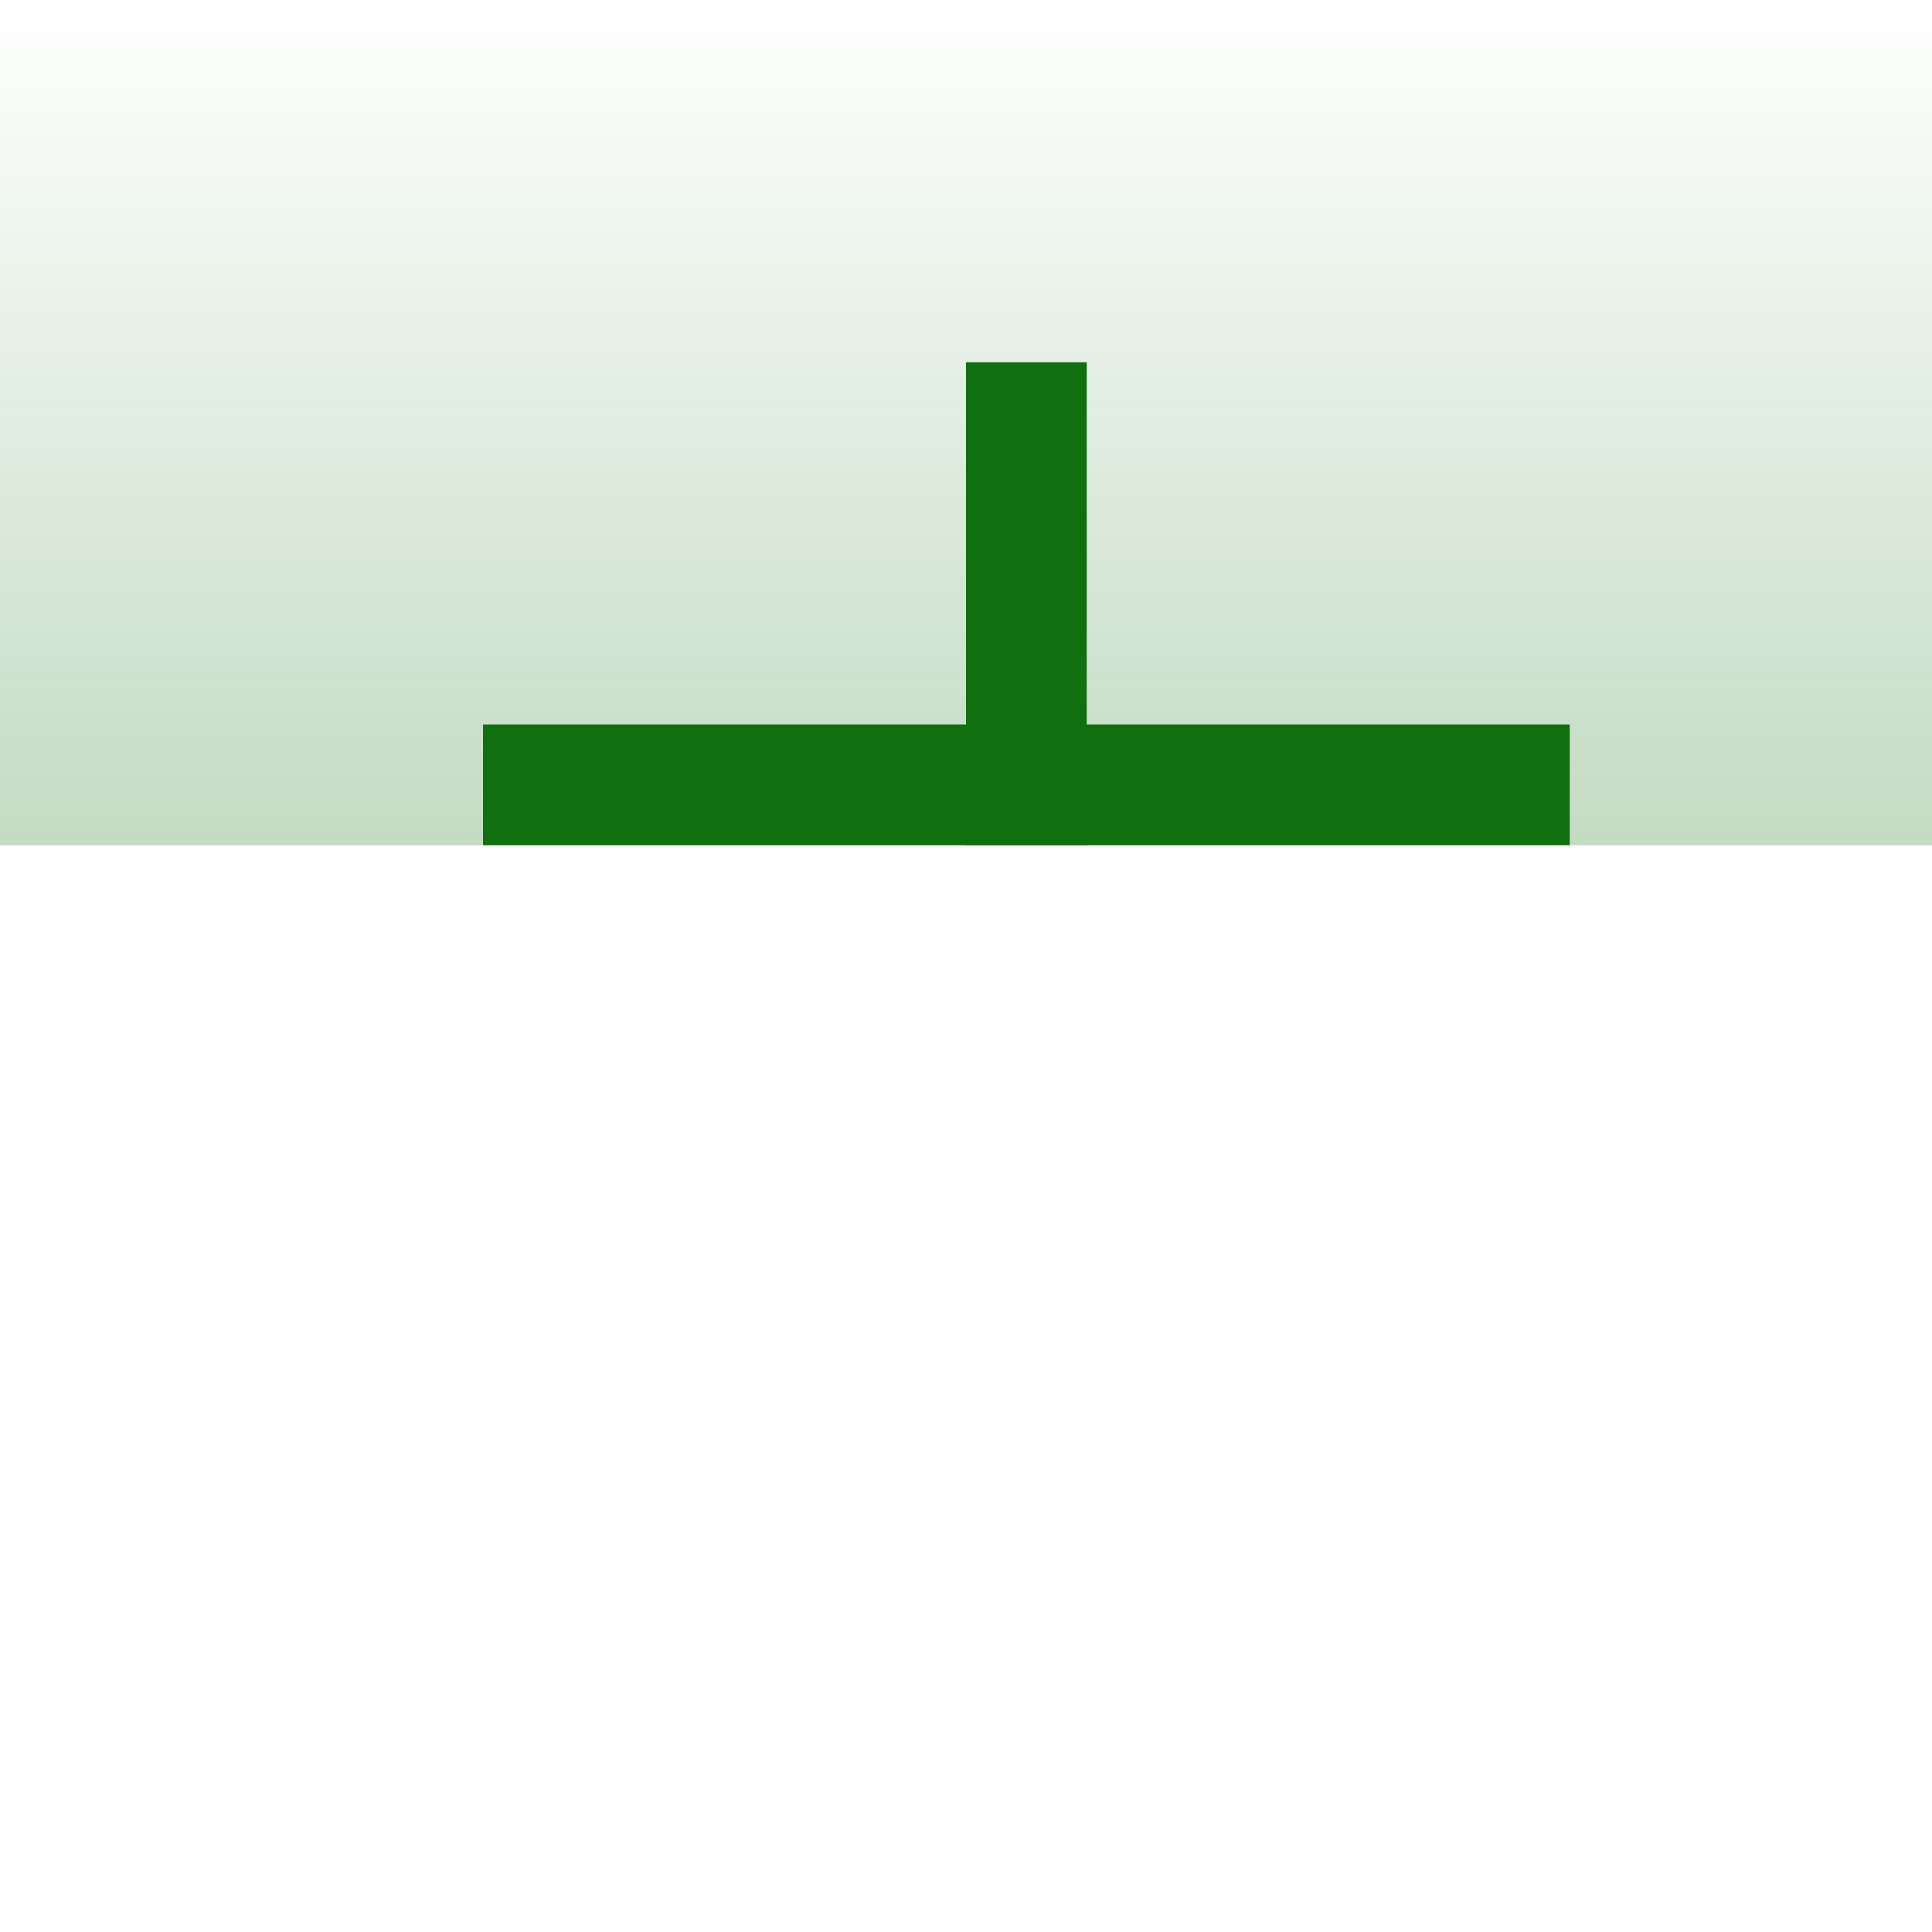 <?xml version="1.0" encoding="UTF-8" standalone="no"?>
<!-- Created with Inkscape (http://www.inkscape.org/) -->

<svg xmlns:dc="http://purl.org/dc/elements/1.1/" xmlns:cc="http://creativecommons.org/ns#" xmlns:rdf="http://www.w3.org/1999/02/22-rdf-syntax-ns#" xmlns:svg="http://www.w3.org/2000/svg" xmlns="http://www.w3.org/2000/svg" xmlns:xlink="http://www.w3.org/1999/xlink" xmlns:sodipodi="http://sodipodi.sourceforge.net/DTD/sodipodi-0.dtd" xmlns:inkscape="http://www.inkscape.org/namespaces/inkscape" width="16" height="16" viewBox="0 0 16 16" version="1.1" id="svg8" inkscape:version="0.92.4 (5da689c313, 2019-01-14)" sodipodi:docname="protected_area.svg">
  <sodipodi:namedview pagecolor="#ffffff" bordercolor="#666666" borderopacity="1" objecttolerance="10" gridtolerance="10" guidetolerance="10" inkscape:pageopacity="0" inkscape:pageshadow="2" inkscape:window-width="1881" inkscape:window-height="1051" id="namedview826" showgrid="true" inkscape:zoom="26.8125" inkscape:cx="-0.20754416" inkscape:cy="5.371185" inkscape:window-x="0" inkscape:window-y="0" inkscape:window-maximized="1" inkscape:current-layer="svg8">
    <inkscape:grid type="xygrid" id="grid828" units="px" spacingx="1" spacingy="1" />
  </sodipodi:namedview>
  <defs id="defs2">
    <linearGradient inkscape:collect="always" id="linearGradient844">
      <stop style="stop-color:#107010;stop-opacity:0.25" offset="0" id="stop840" />
      <stop style="stop-color:#107010;stop-opacity:0" offset="1" id="stop842" />
    </linearGradient>
    <linearGradient inkscape:collect="always" xlink:href="#linearGradient844" id="linearGradient846" x1="8" y1="7" x2="8" y2="0" gradientUnits="userSpaceOnUse" />
  </defs>
  <rect style="opacity:1;fill:none;fill-opacity:1;fill-rule:nonzero;stroke:#000000;stroke-width:0;stroke-linecap:round;stroke-linejoin:round;stroke-miterlimit:4;stroke-dasharray:none;stroke-dashoffset:0;stroke-opacity:1" id="rect4772" width="16" height="14" x="0" y="0" />
  <rect y="0" x="0" height="7" width="16" id="rect872" style="opacity:1;fill:url(#linearGradient846);fill-opacity:1;fill-rule:nonzero;stroke:#000000;stroke-width:0;stroke-linecap:round;stroke-linejoin:round;stroke-miterlimit:4;stroke-dasharray:none;stroke-dashoffset:0;stroke-opacity:1" />
  <path style="fill:none;fill-opacity:1;fill-rule:evenodd;stroke:#107010;stroke-width:1;stroke-linecap:butt;stroke-linejoin:miter;stroke-miterlimit:4;stroke-dasharray:none;stroke-opacity:1" d="M 4,6.5 H 13 V 6.5 V 6.5 V 6.5" id="path1502" inkscape:connector-curvature="0" />
  <path inkscape:connector-curvature="0" id="path1504" d="M 8.5,3 V 7" style="fill:none;fill-opacity:1;fill-rule:evenodd;stroke:#107010;stroke-width:1;stroke-linecap:butt;stroke-linejoin:miter;stroke-miterlimit:4;stroke-dasharray:none;stroke-opacity:1" sodipodi:nodetypes="cc" />
</svg>
